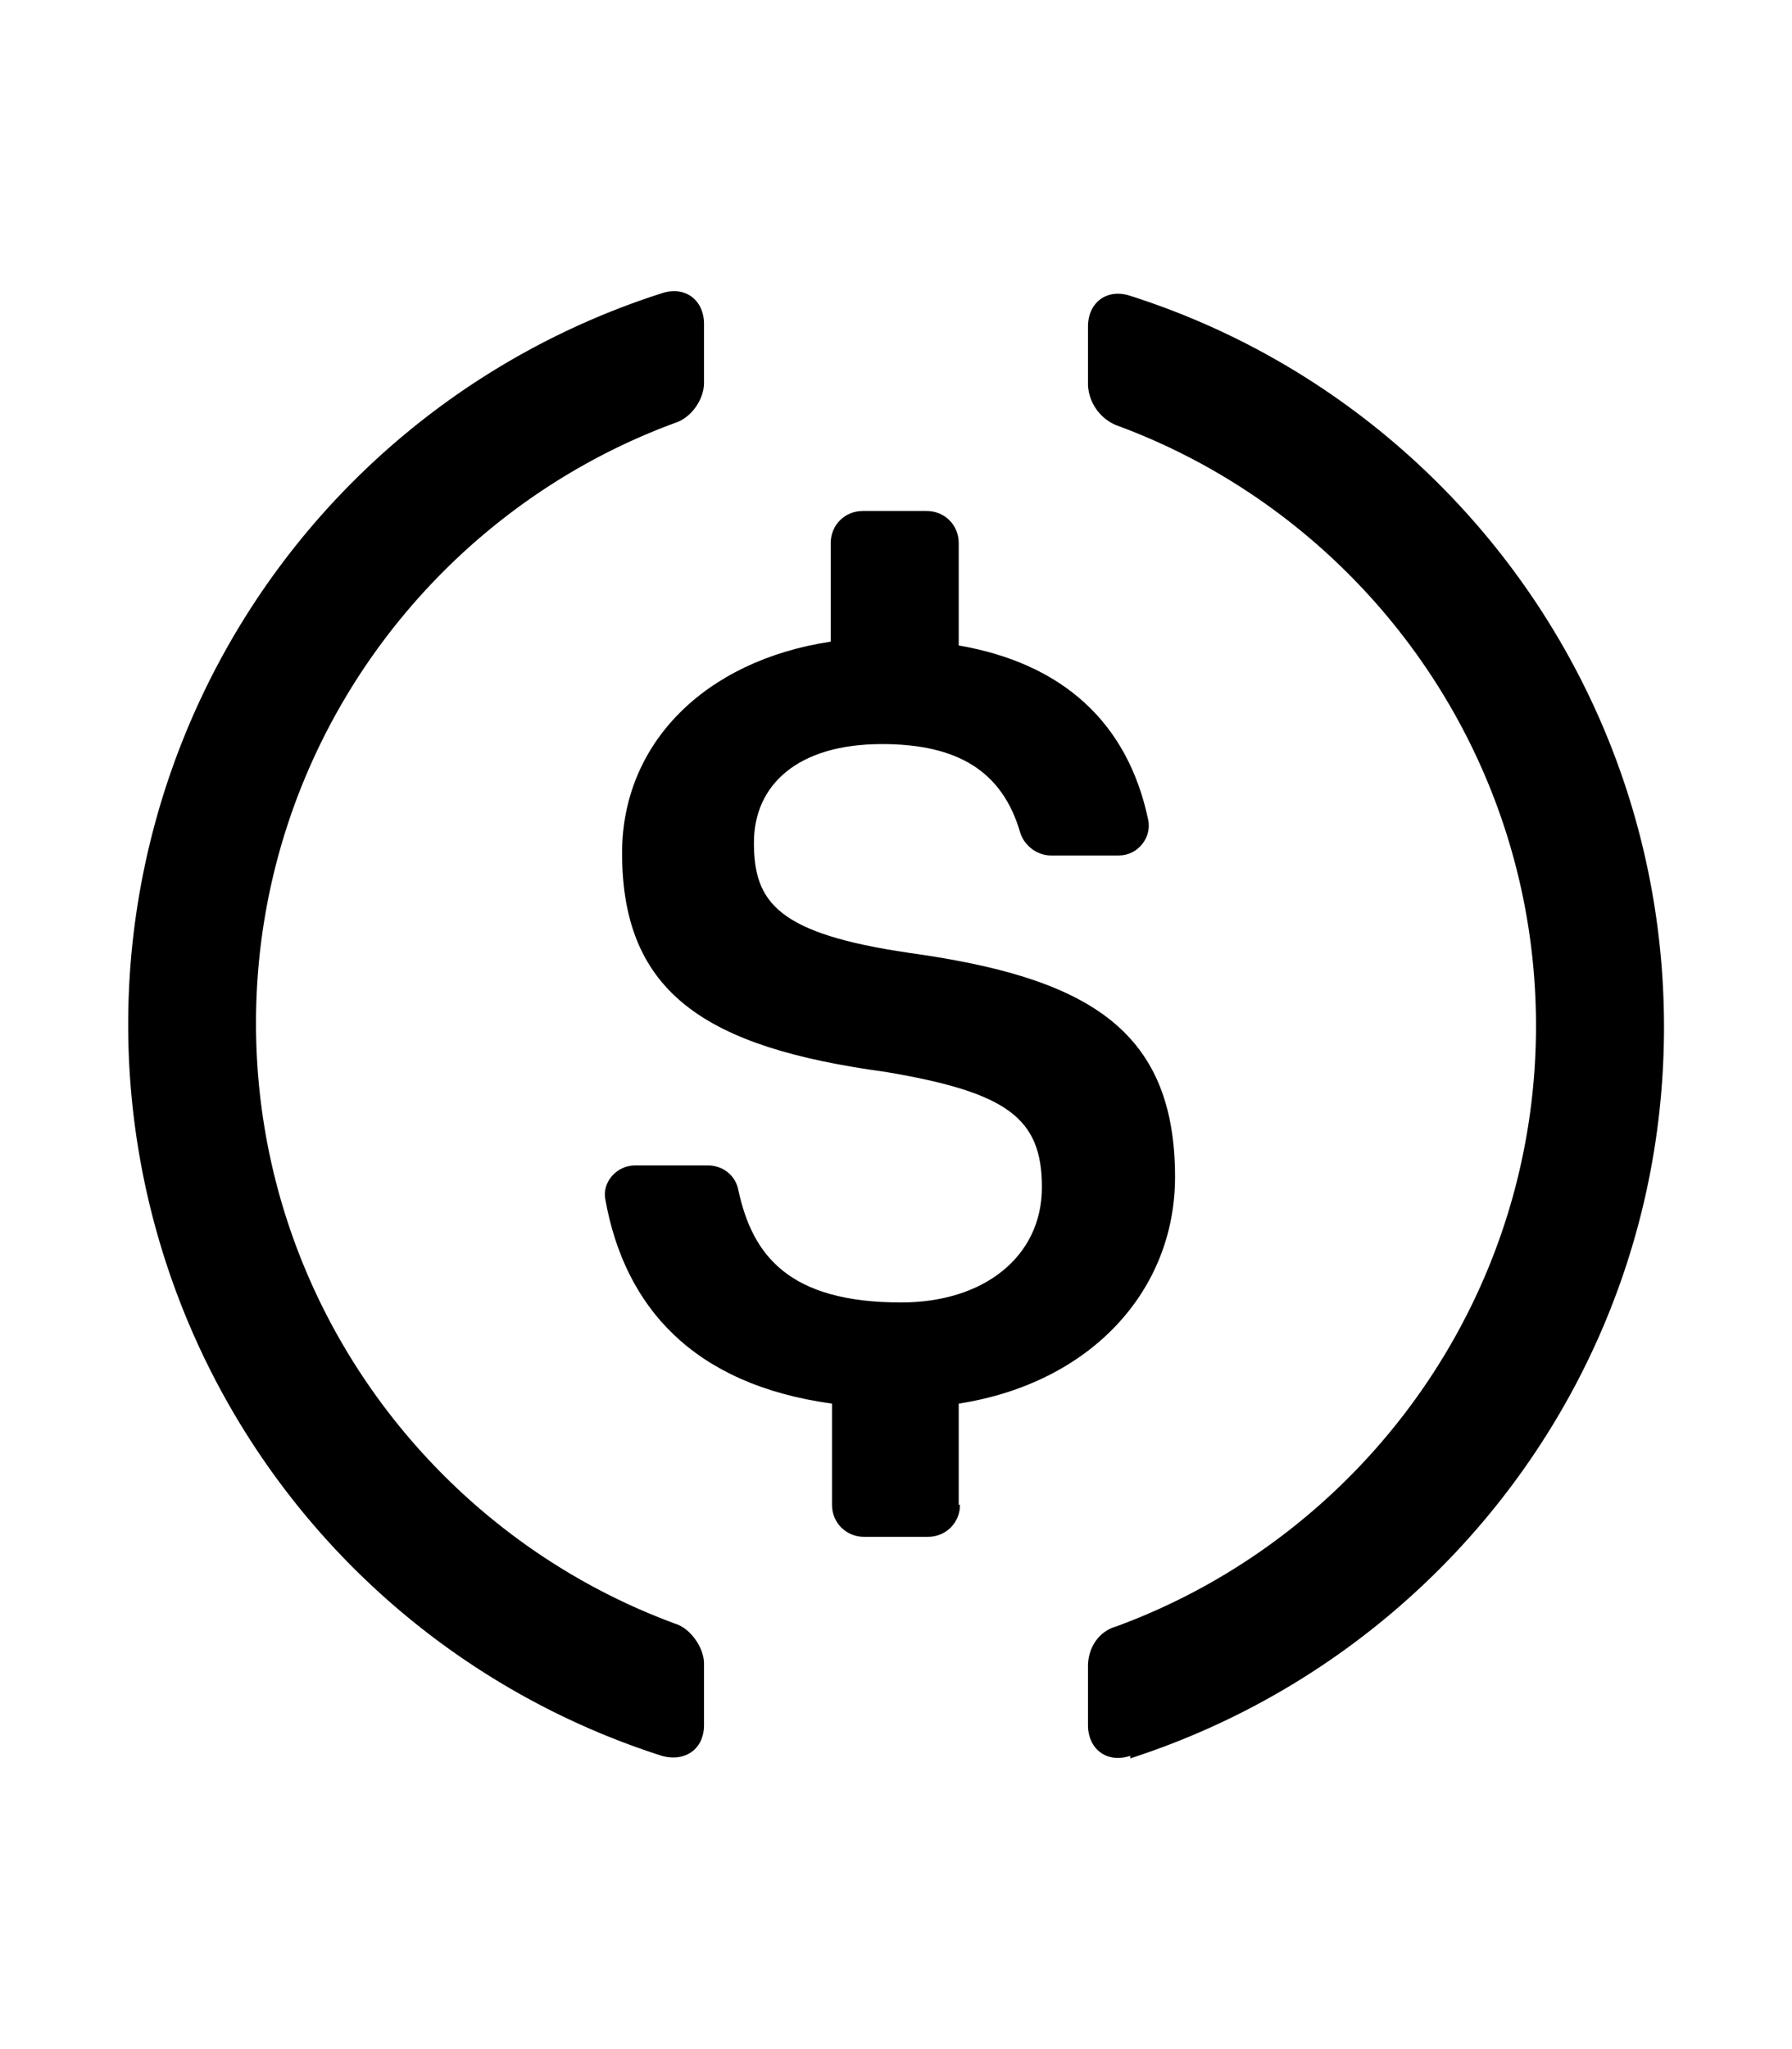 <svg xmlns="http://www.w3.org/2000/svg" xmlns:xlink="http://www.w3.org/1999/xlink" width="14" height="16" viewBox="0 0 14 16"><path fill="currentColor" fill-rule="evenodd" d="M5.5 13.47c0 .19-.15.29-.33.24a5.995 5.995 0 0 1 0-11.42c.18-.06.33.05.33.24v.46c0 .13-.1.27-.22.31C3.37 4 2 5.84 2 7.99s1.37 3.99 3.28 4.69c.12.04.22.19.22.31v.47Z"/><path fill="currentColor" fill-rule="evenodd" d="M7.5 11.75c0 .14-.11.25-.25.25h-.5c-.14 0-.25-.11-.25-.25v-.79c-1.09-.15-1.62-.76-1.77-1.59c-.03-.14.09-.27.23-.27h.57c.12 0 .22.08.24.2c.11.5.39.87 1.27.87c.65 0 1.1-.36 1.1-.9s-.27-.74-1.22-.9c-1.4-.19-2.06-.61-2.06-1.71c0-.85.64-1.5 1.63-1.65v-.77c0-.14.11-.25.25-.25h.5c.14 0 .25.11.25.25v.8c.81.14 1.32.6 1.48 1.36c.03.14-.08.28-.23.28h-.53c-.11 0-.21-.08-.24-.18c-.14-.48-.49-.69-1.08-.69c-.66 0-1 .32-1 .77c0 .47.19.71 1.21.86c1.37.19 2.08.58 2.08 1.75c0 .89-.66 1.61-1.69 1.77v.79Z"/><path fill="currentColor" fill-rule="evenodd" d="M8.83 13.71c-.18.06-.33-.05-.33-.24v-.46c0-.14.08-.27.22-.31C10.63 12 12 10.16 12 8.01s-1.37-3.99-3.28-4.69a.36.36 0 0 1-.22-.31v-.46c0-.19.15-.3.33-.24C11.25 3.08 13 5.35 13 8.02s-1.75 4.93-4.17 5.71Z"/></svg>
